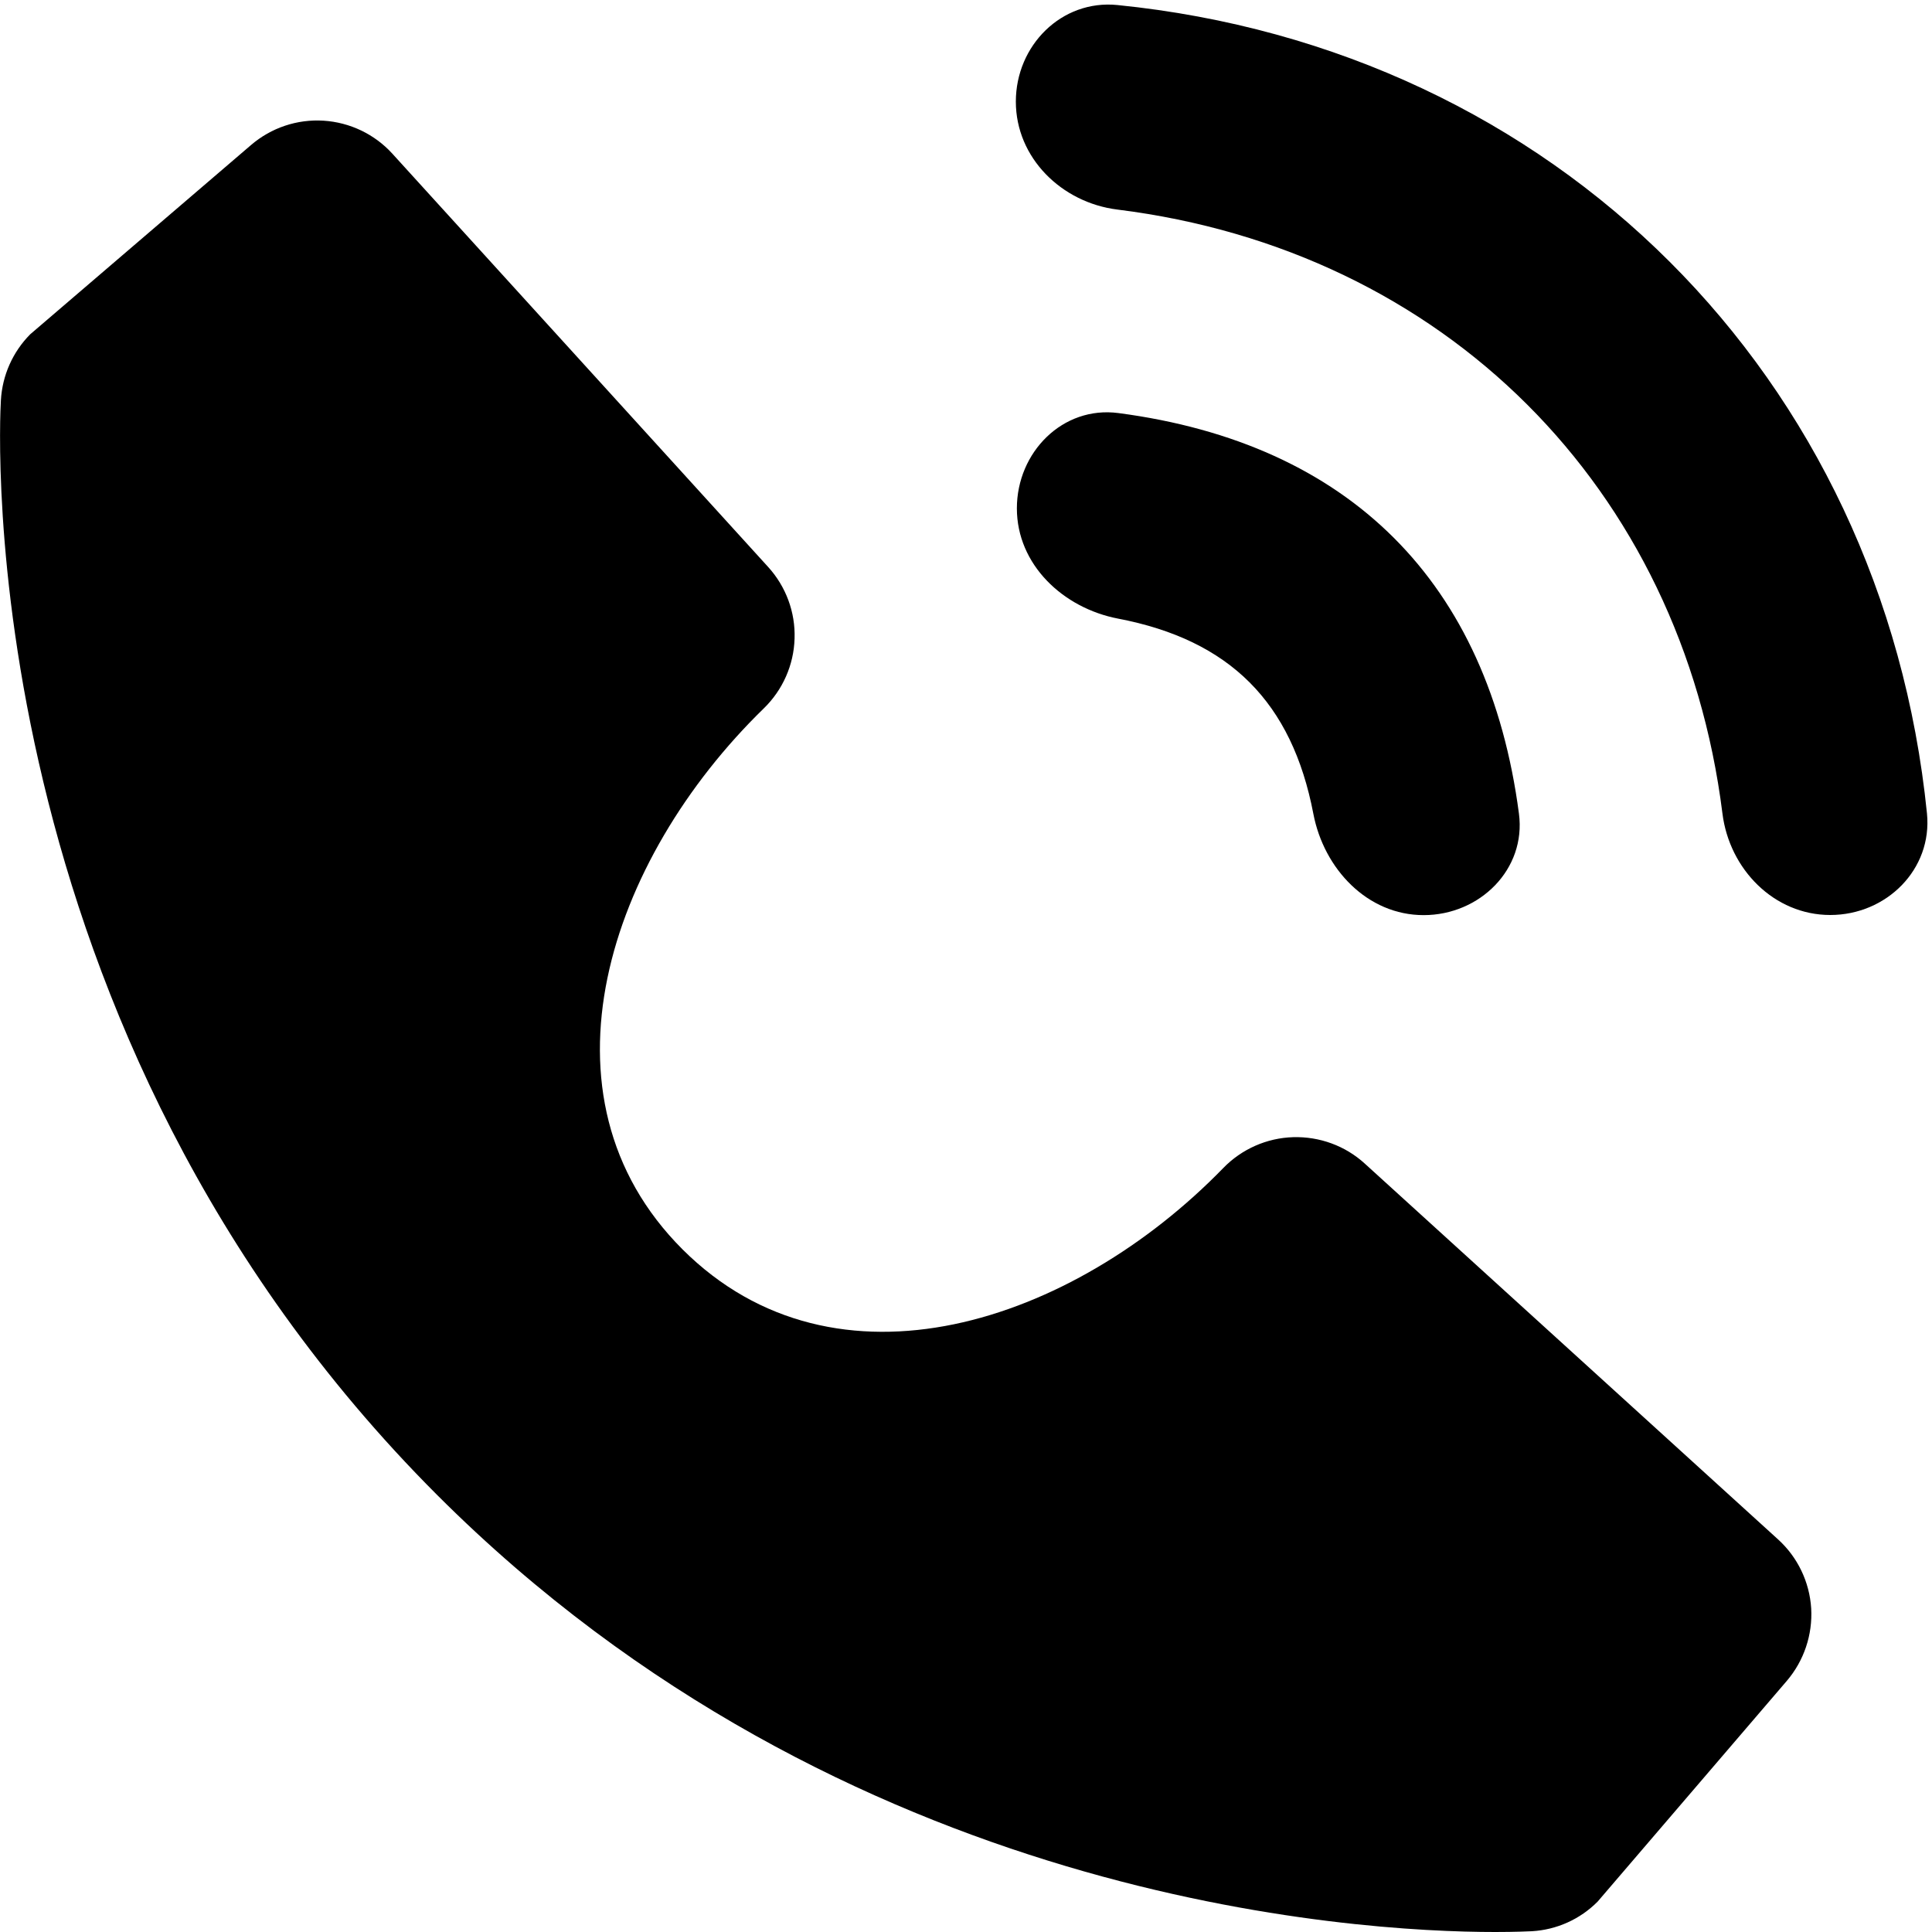 <svg width="15" height="15" viewBox="0 0 15 15" fill="none" xmlns="http://www.w3.org/2000/svg">
<path d="M13.373 6.316C13.427 6.749 13.774 7.104 14.21 7.104C14.646 7.104 15.004 6.75 14.961 6.316C14.618 2.922 12.074 0.381 8.675 0.039C8.242 -0.004 7.887 0.353 7.887 0.789C7.887 1.225 8.242 1.573 8.675 1.627C11.212 1.943 13.056 3.784 13.373 6.316Z" fill="black"/>
<path d="M7.895 3.947C7.895 4.383 8.253 4.721 8.681 4.803C9.548 4.969 10.031 5.452 10.197 6.319C10.279 6.747 10.617 7.105 11.053 7.105C11.489 7.105 11.85 6.749 11.793 6.317C11.557 4.521 10.479 3.443 8.683 3.207C8.251 3.15 7.895 3.511 7.895 3.947ZM10.596 9.034C10.445 8.896 10.245 8.823 10.04 8.829C9.836 8.835 9.641 8.921 9.498 9.068C8.326 10.274 6.49 10.888 5.299 9.7C4.109 8.51 4.724 6.674 5.93 5.5C6.077 5.357 6.163 5.163 6.169 4.958C6.176 4.753 6.102 4.554 5.964 4.402L3.047 1.194C2.909 1.042 2.717 0.95 2.512 0.937C2.307 0.924 2.105 0.992 1.949 1.126L0.235 2.595C0.099 2.732 0.018 2.914 0.007 3.107C-0.005 3.305 -0.231 7.98 3.394 11.607C6.557 14.769 10.518 15 11.609 15C11.769 15 11.867 14.995 11.893 14.994C12.086 14.983 12.268 14.901 12.404 14.764L13.873 13.05C14.006 12.894 14.074 12.692 14.062 12.487C14.049 12.282 13.957 12.09 13.805 11.952L10.596 9.034Z" fill="black"/>
</svg>
